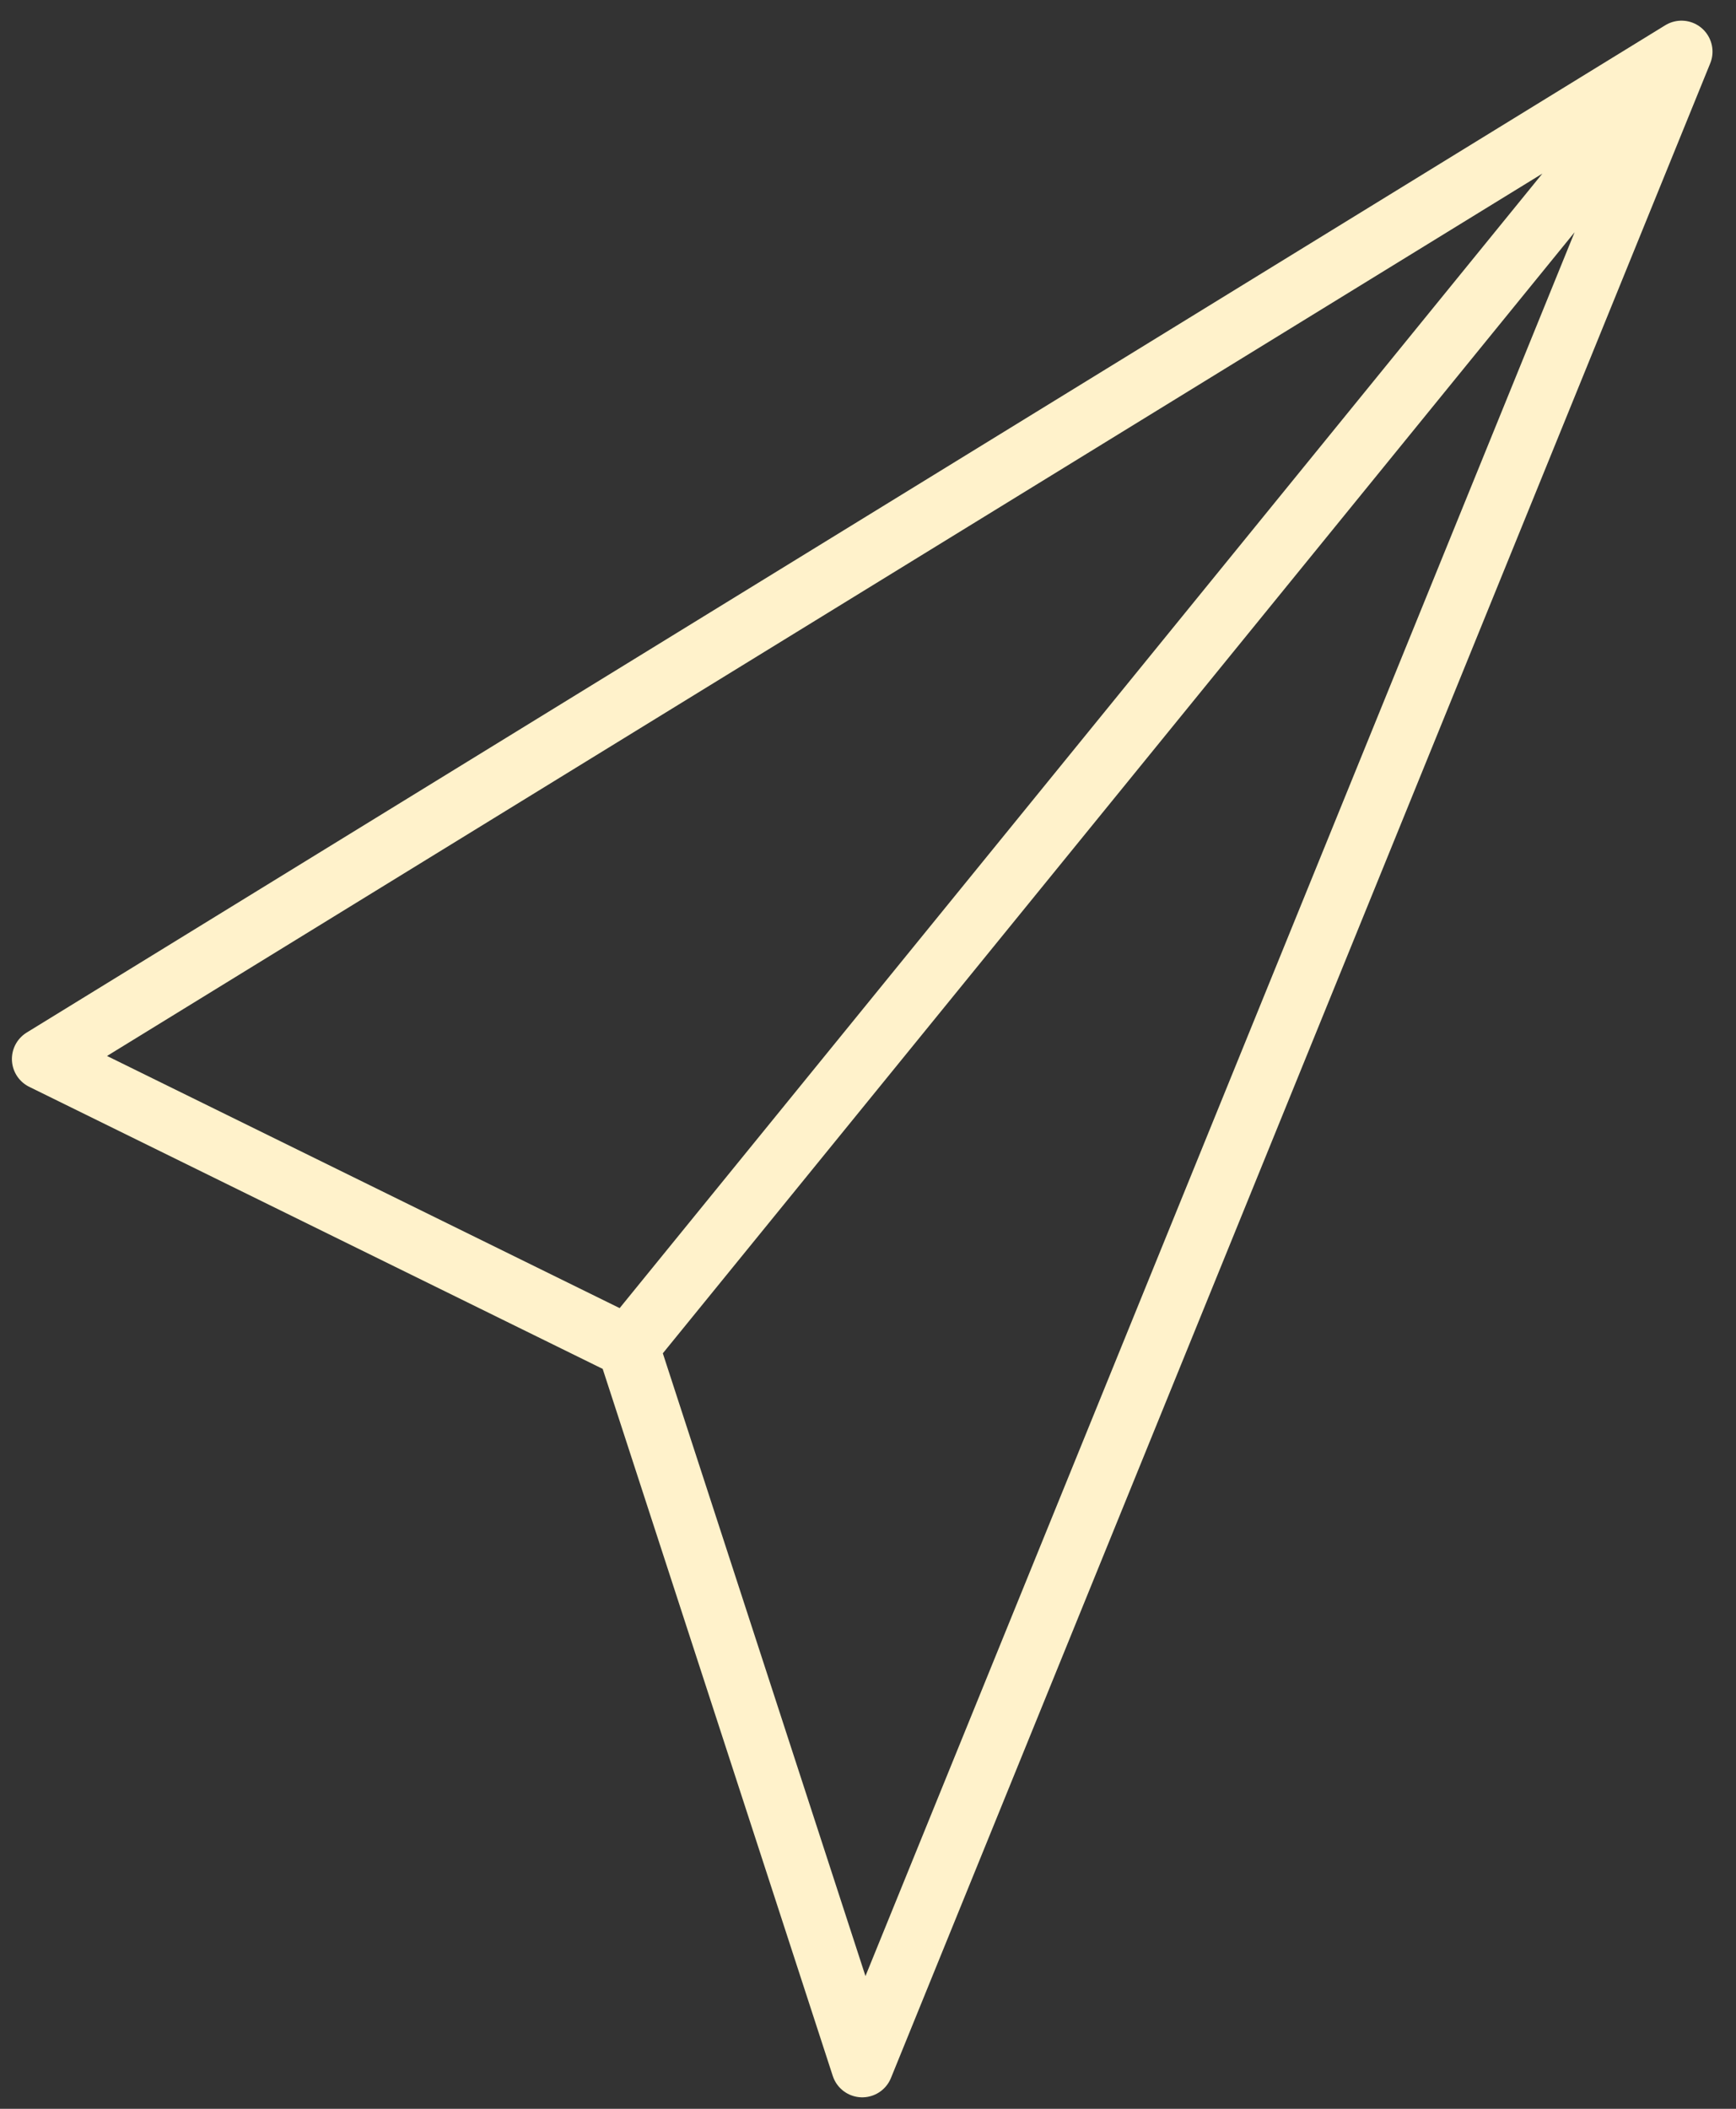 <svg width="28" height="34" viewBox="0 0 28 34" fill="none" xmlns="http://www.w3.org/2000/svg">
<rect x="0" y="0" width="28" height="34" fill="#333333" stroke="none"/>
<path d="M27.121 0.833L0.692 17.074L10.131 21.715M27.121 0.833L13.907 33.315L10.131 21.715M27.121 0.833L10.131 21.715" stroke="#FFF2CB" stroke-linecap="round" stroke-linejoin="round"/>
</svg>
